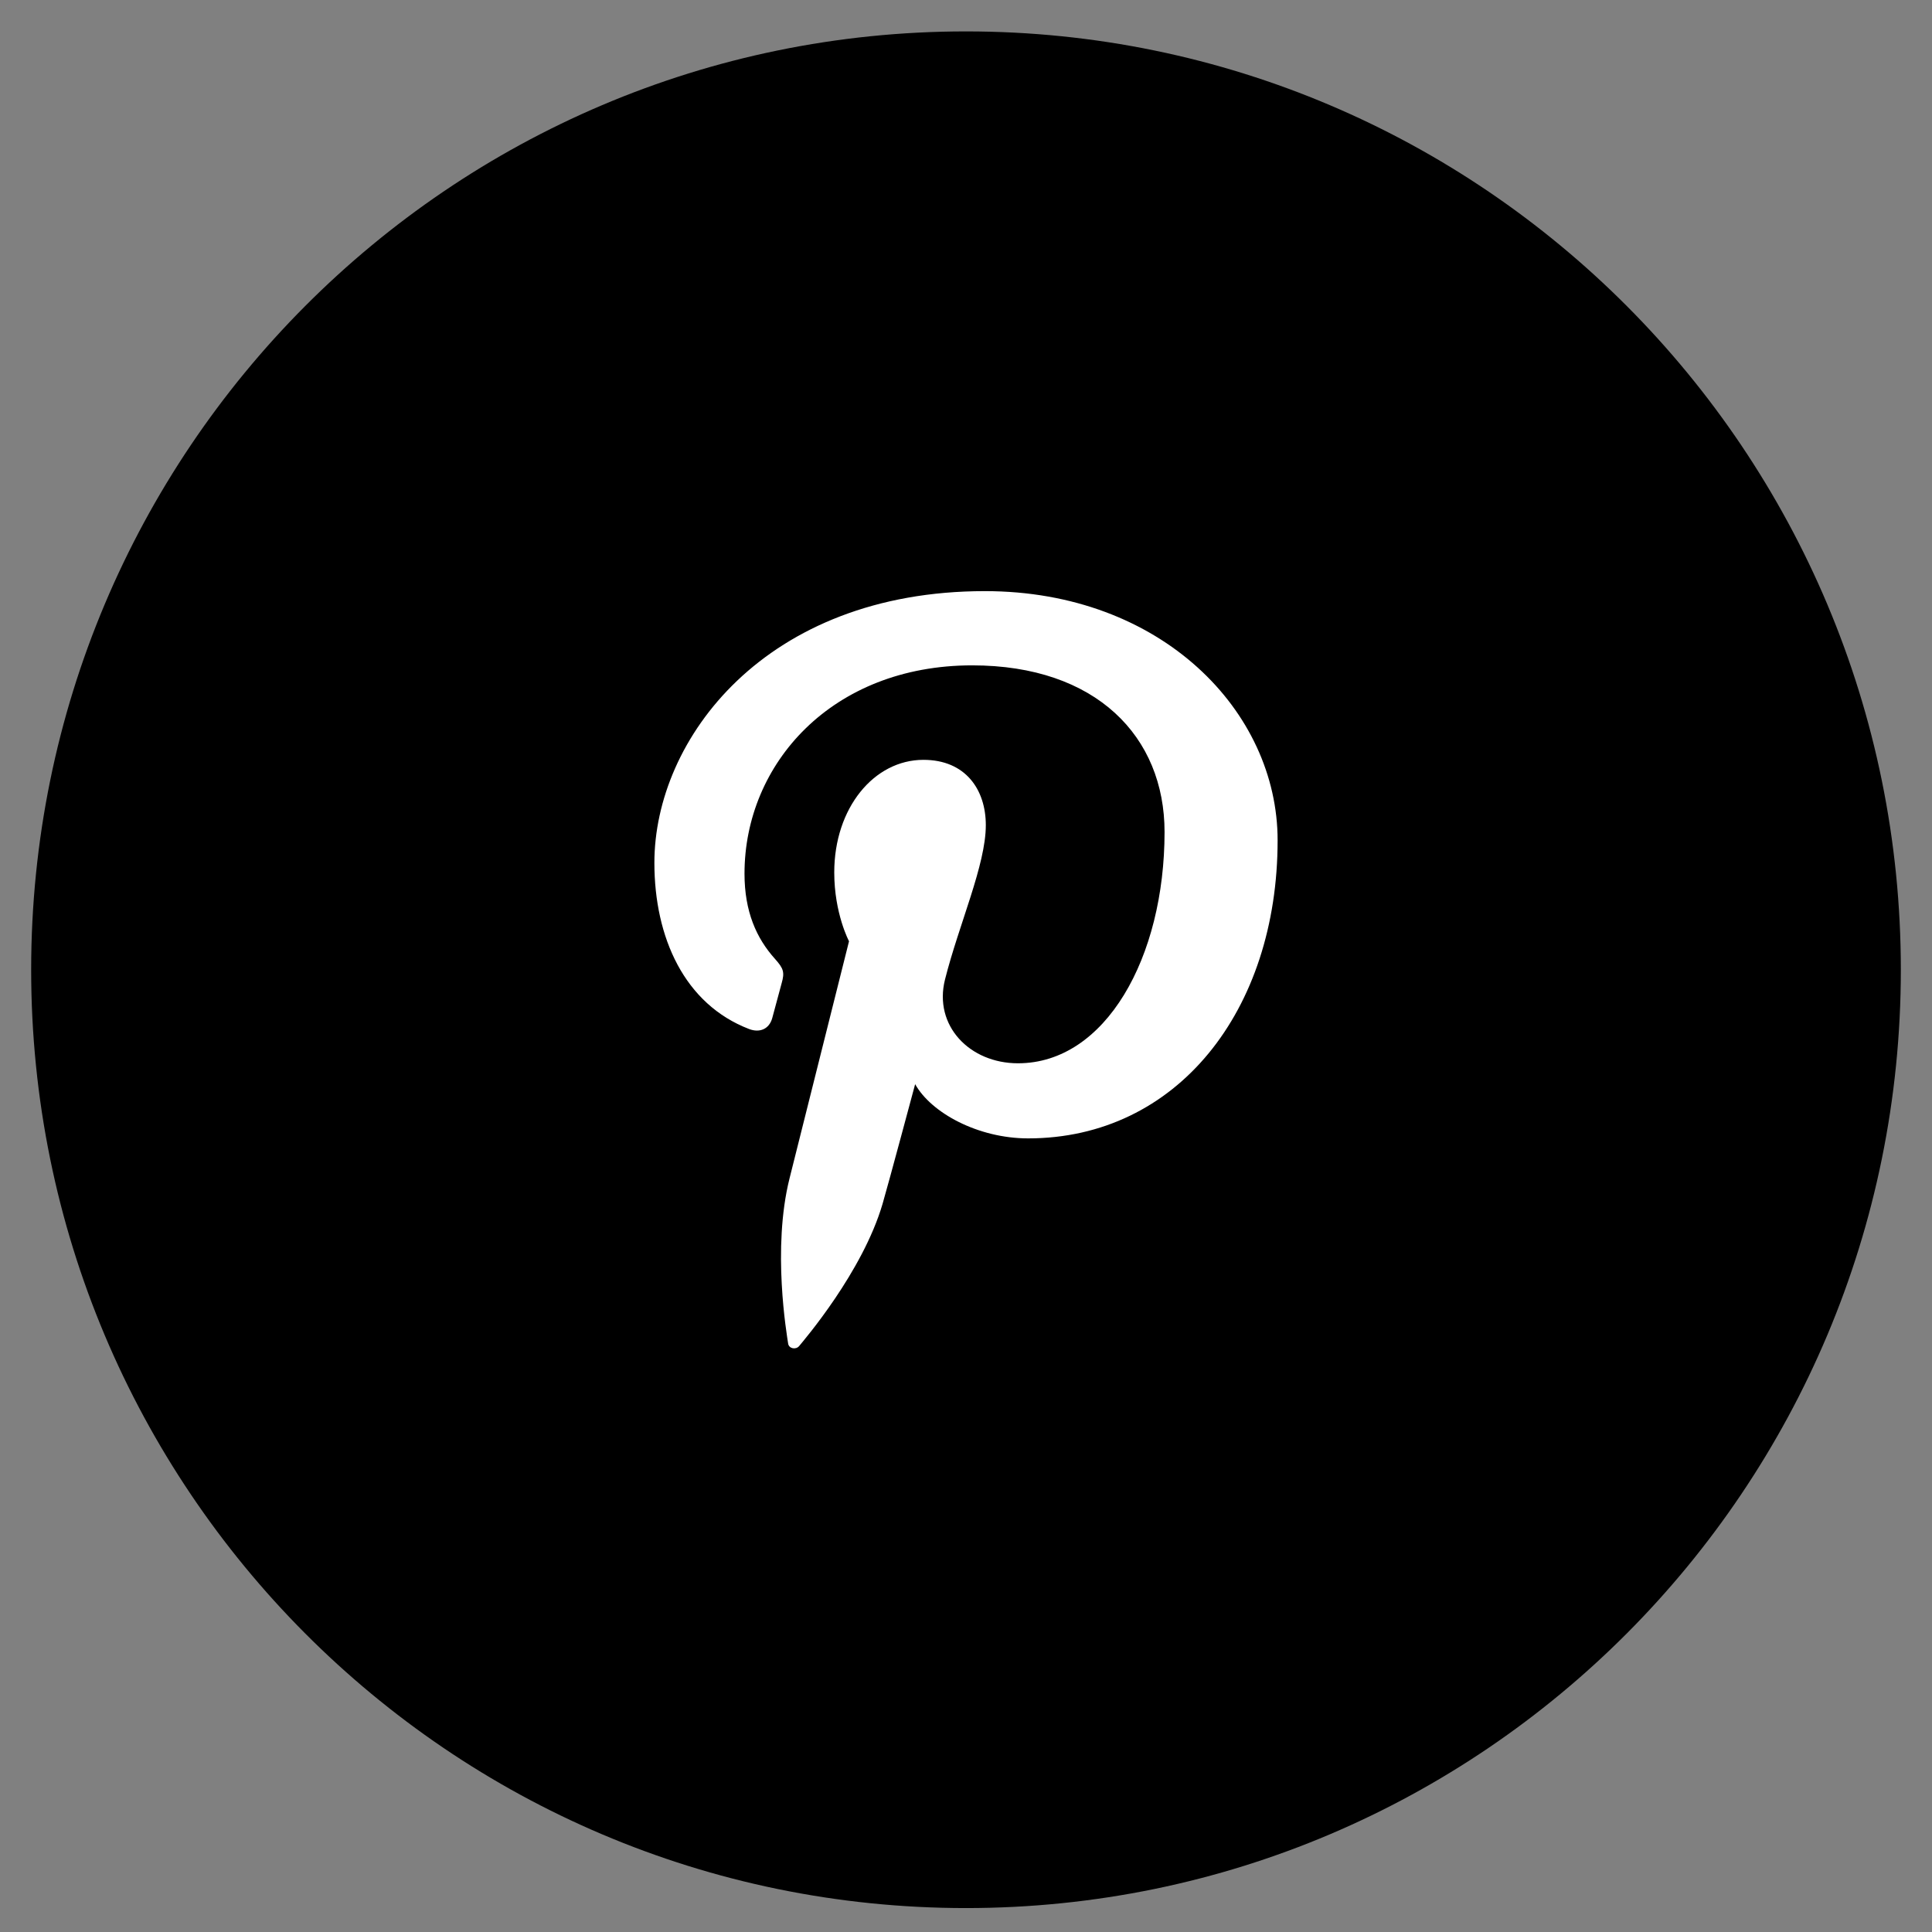 <svg width="31" height="31" viewBox="0 0 31 31" fill="none" xmlns="http://www.w3.org/2000/svg">
<rect x="0" y="0" width="31" height="31" fill="#808080" stroke="none"/>
<path fill-rule="evenodd" clip-rule="evenodd" d="M15.5 30.616C23.784 30.616 30.5 23.875 30.5 15.56C30.5 7.245 23.784 0.504 15.5 0.504C7.216 0.504 0.5 7.245 0.5 15.56C0.5 23.875 7.216 30.616 15.5 30.616Z" fill="black"/>
<path fill-rule="evenodd" clip-rule="evenodd" d="M15.803 9.485C12.277 9.485 10.5 11.862 10.5 13.844C10.5 15.045 10.983 16.113 12.019 16.511C12.189 16.576 12.342 16.513 12.391 16.336C12.425 16.213 12.506 15.905 12.542 15.776C12.592 15.601 12.573 15.54 12.436 15.387C12.137 15.055 11.946 14.626 11.946 14.018C11.946 12.255 13.349 10.676 15.599 10.676C17.591 10.676 18.686 11.821 18.686 13.35C18.686 15.363 17.739 17.061 16.334 17.061C15.558 17.061 14.977 16.457 15.163 15.717C15.386 14.832 15.818 13.878 15.818 13.24C15.818 12.669 15.492 12.192 14.817 12.192C14.024 12.192 13.386 12.964 13.386 13.999C13.386 14.658 13.623 15.103 13.623 15.103C13.623 15.103 12.811 18.339 12.669 18.906C12.385 20.035 12.626 21.419 12.646 21.558C12.658 21.641 12.771 21.661 12.823 21.598C12.896 21.508 13.841 20.411 14.162 19.314C14.253 19.004 14.684 17.396 14.684 17.396C14.942 17.858 15.695 18.266 16.497 18.266C18.882 18.266 20.5 16.221 20.5 13.483C20.5 11.413 18.636 9.485 15.803 9.485Z" fill="white"/>
</svg>
